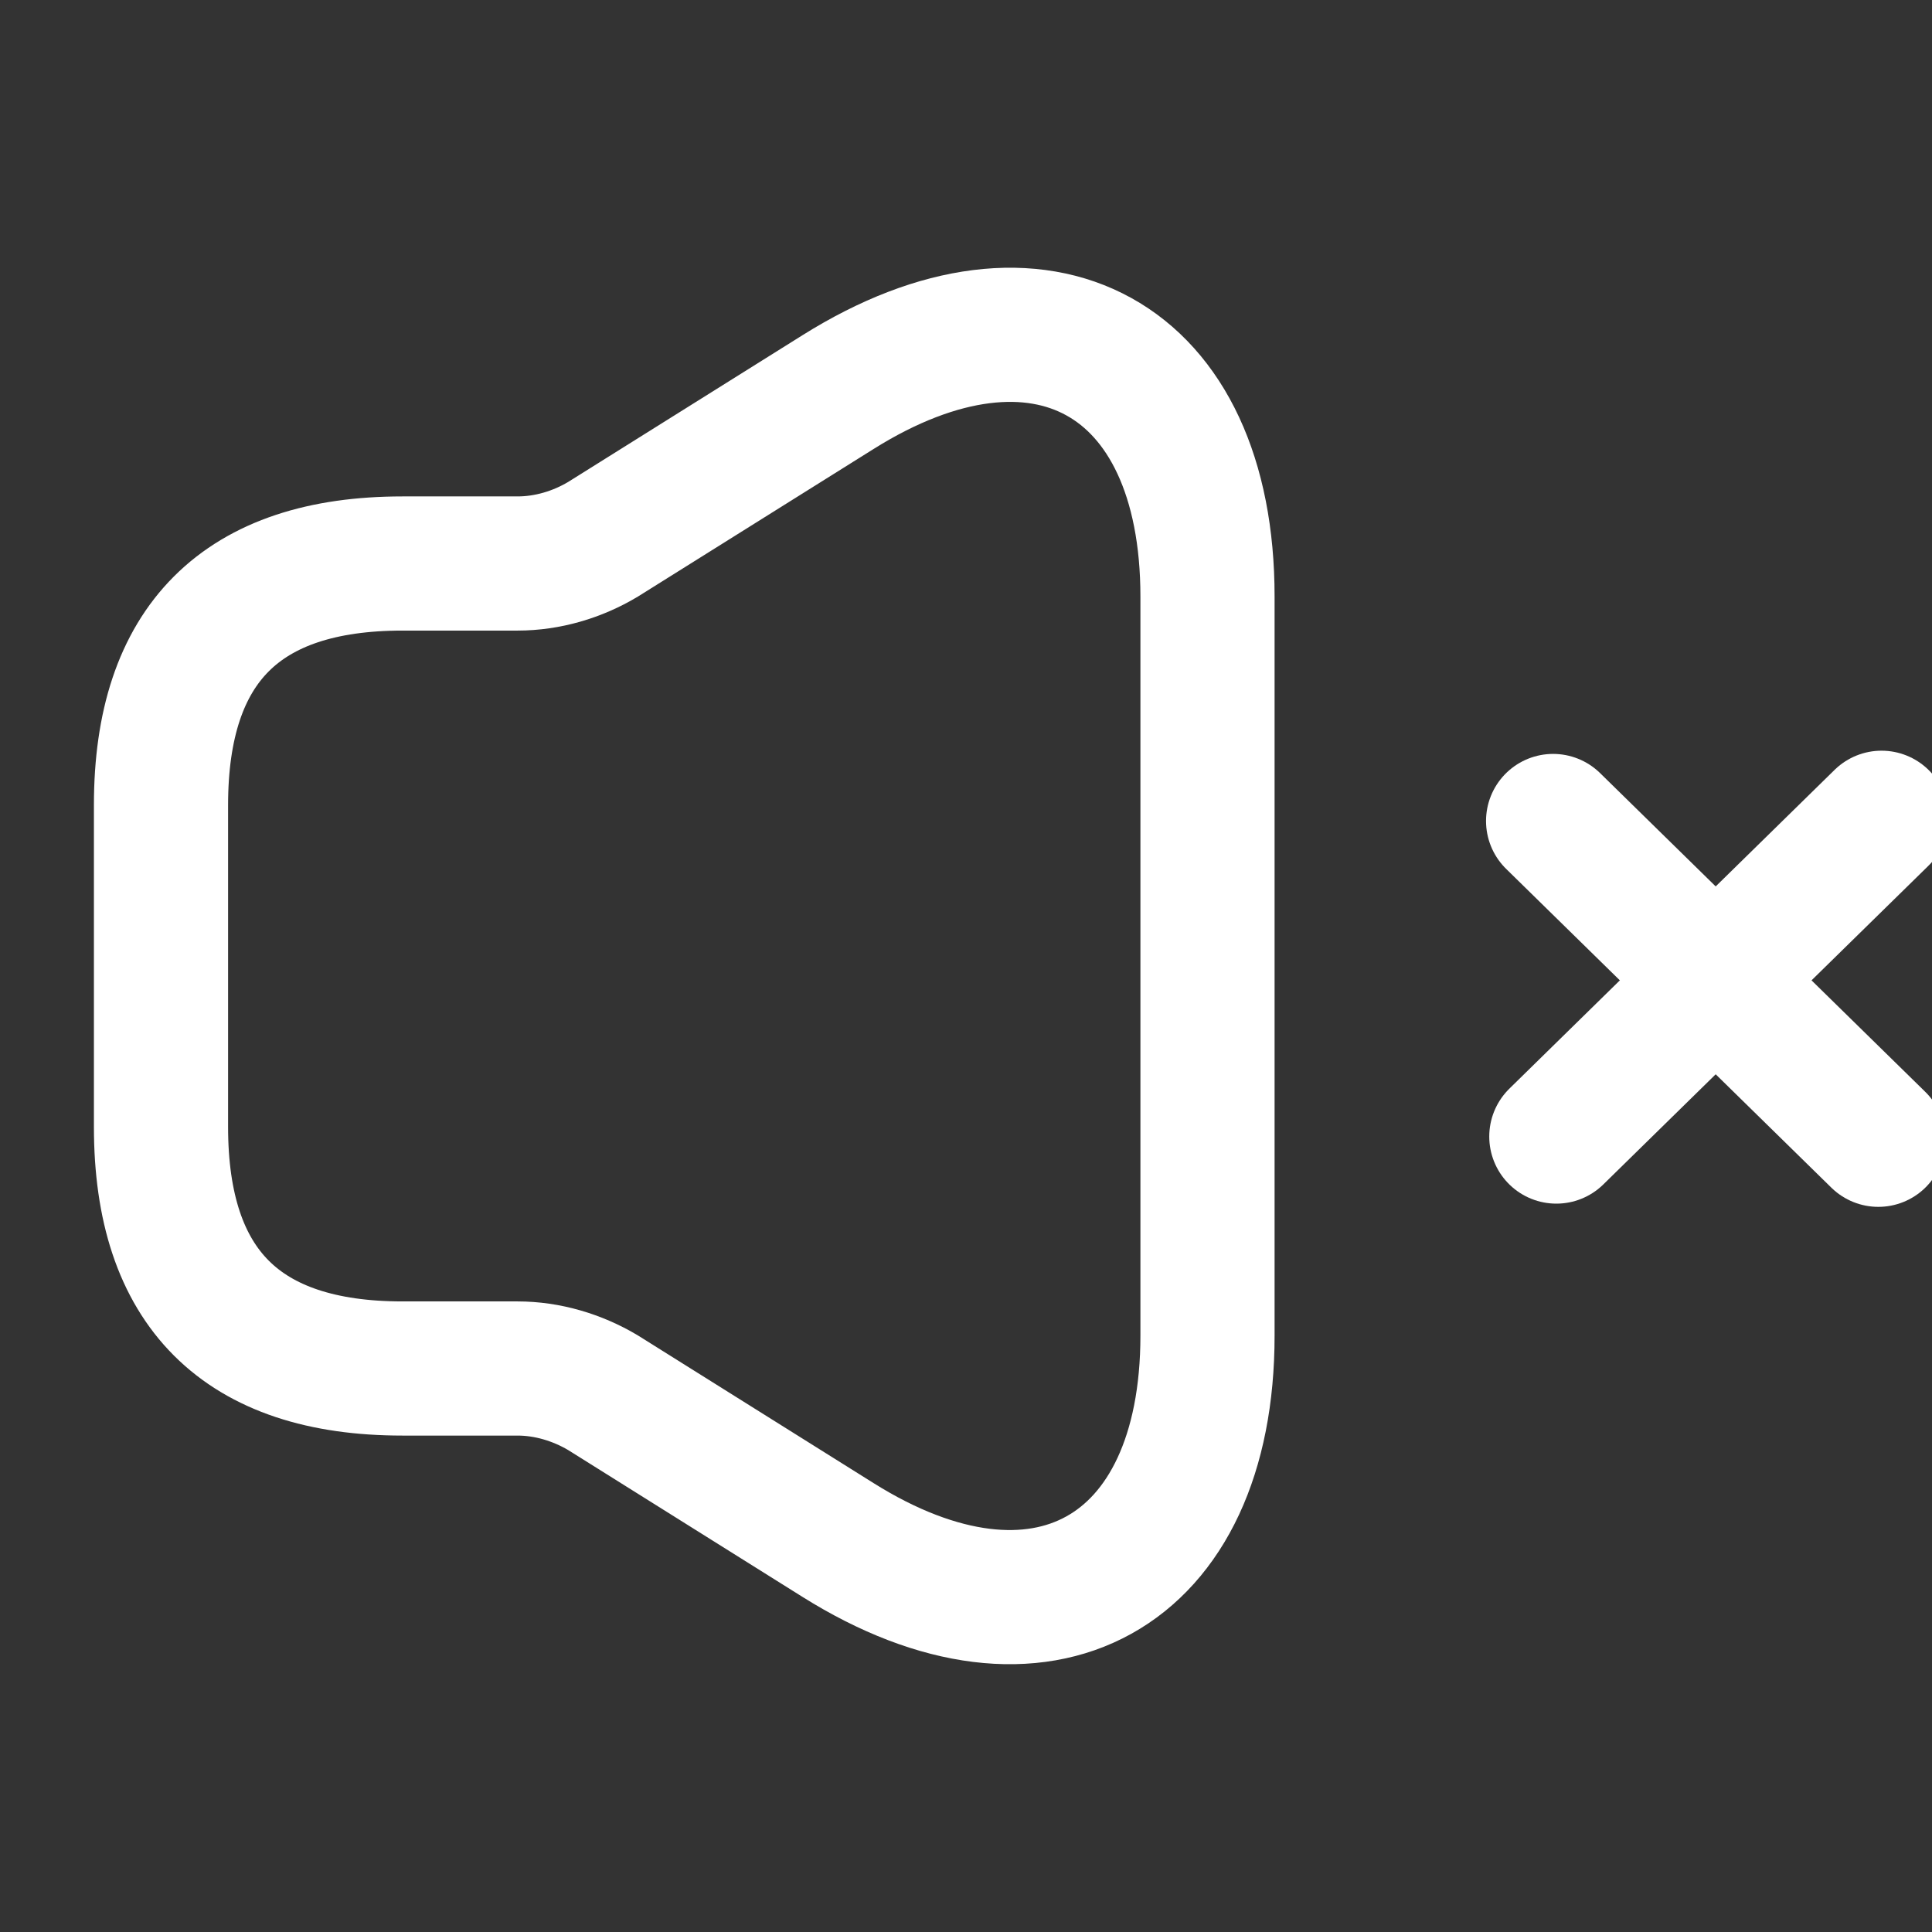 <svg width="18" height="18" viewBox="0 0 18 18" fill="none" xmlns="http://www.w3.org/2000/svg">
    <rect x="0" y="0" width="18" height="18" fill="#333333" stroke="none"/>
    <path d="M1.5 7.5V10.5C1.5 12 2.25 12.75 3.75 12.75H4.822C5.1 12.75 5.378 12.833 5.617 12.975L7.808 14.348C9.697 15.533 11.25 14.67 11.25 12.443V5.558C11.25 3.323 9.697 2.468 7.808 3.653L5.617 5.025C5.378 5.168 5.1 5.25 4.822 5.25H3.75C2.25 5.25 1.5 6 1.5 7.5Z" stroke="white" stroke-width="1.25"/>
    <path d="M14.5 10.589L17.53 7.619" stroke="white" stroke-width="1.25" stroke-miterlimit="10" stroke-linecap="round" stroke-linejoin="round"/>
    <path d="M14.47 7.649L17.5 10.619" stroke="white" stroke-width="1.25" stroke-miterlimit="10" stroke-linecap="round" stroke-linejoin="round"/>
</svg>




